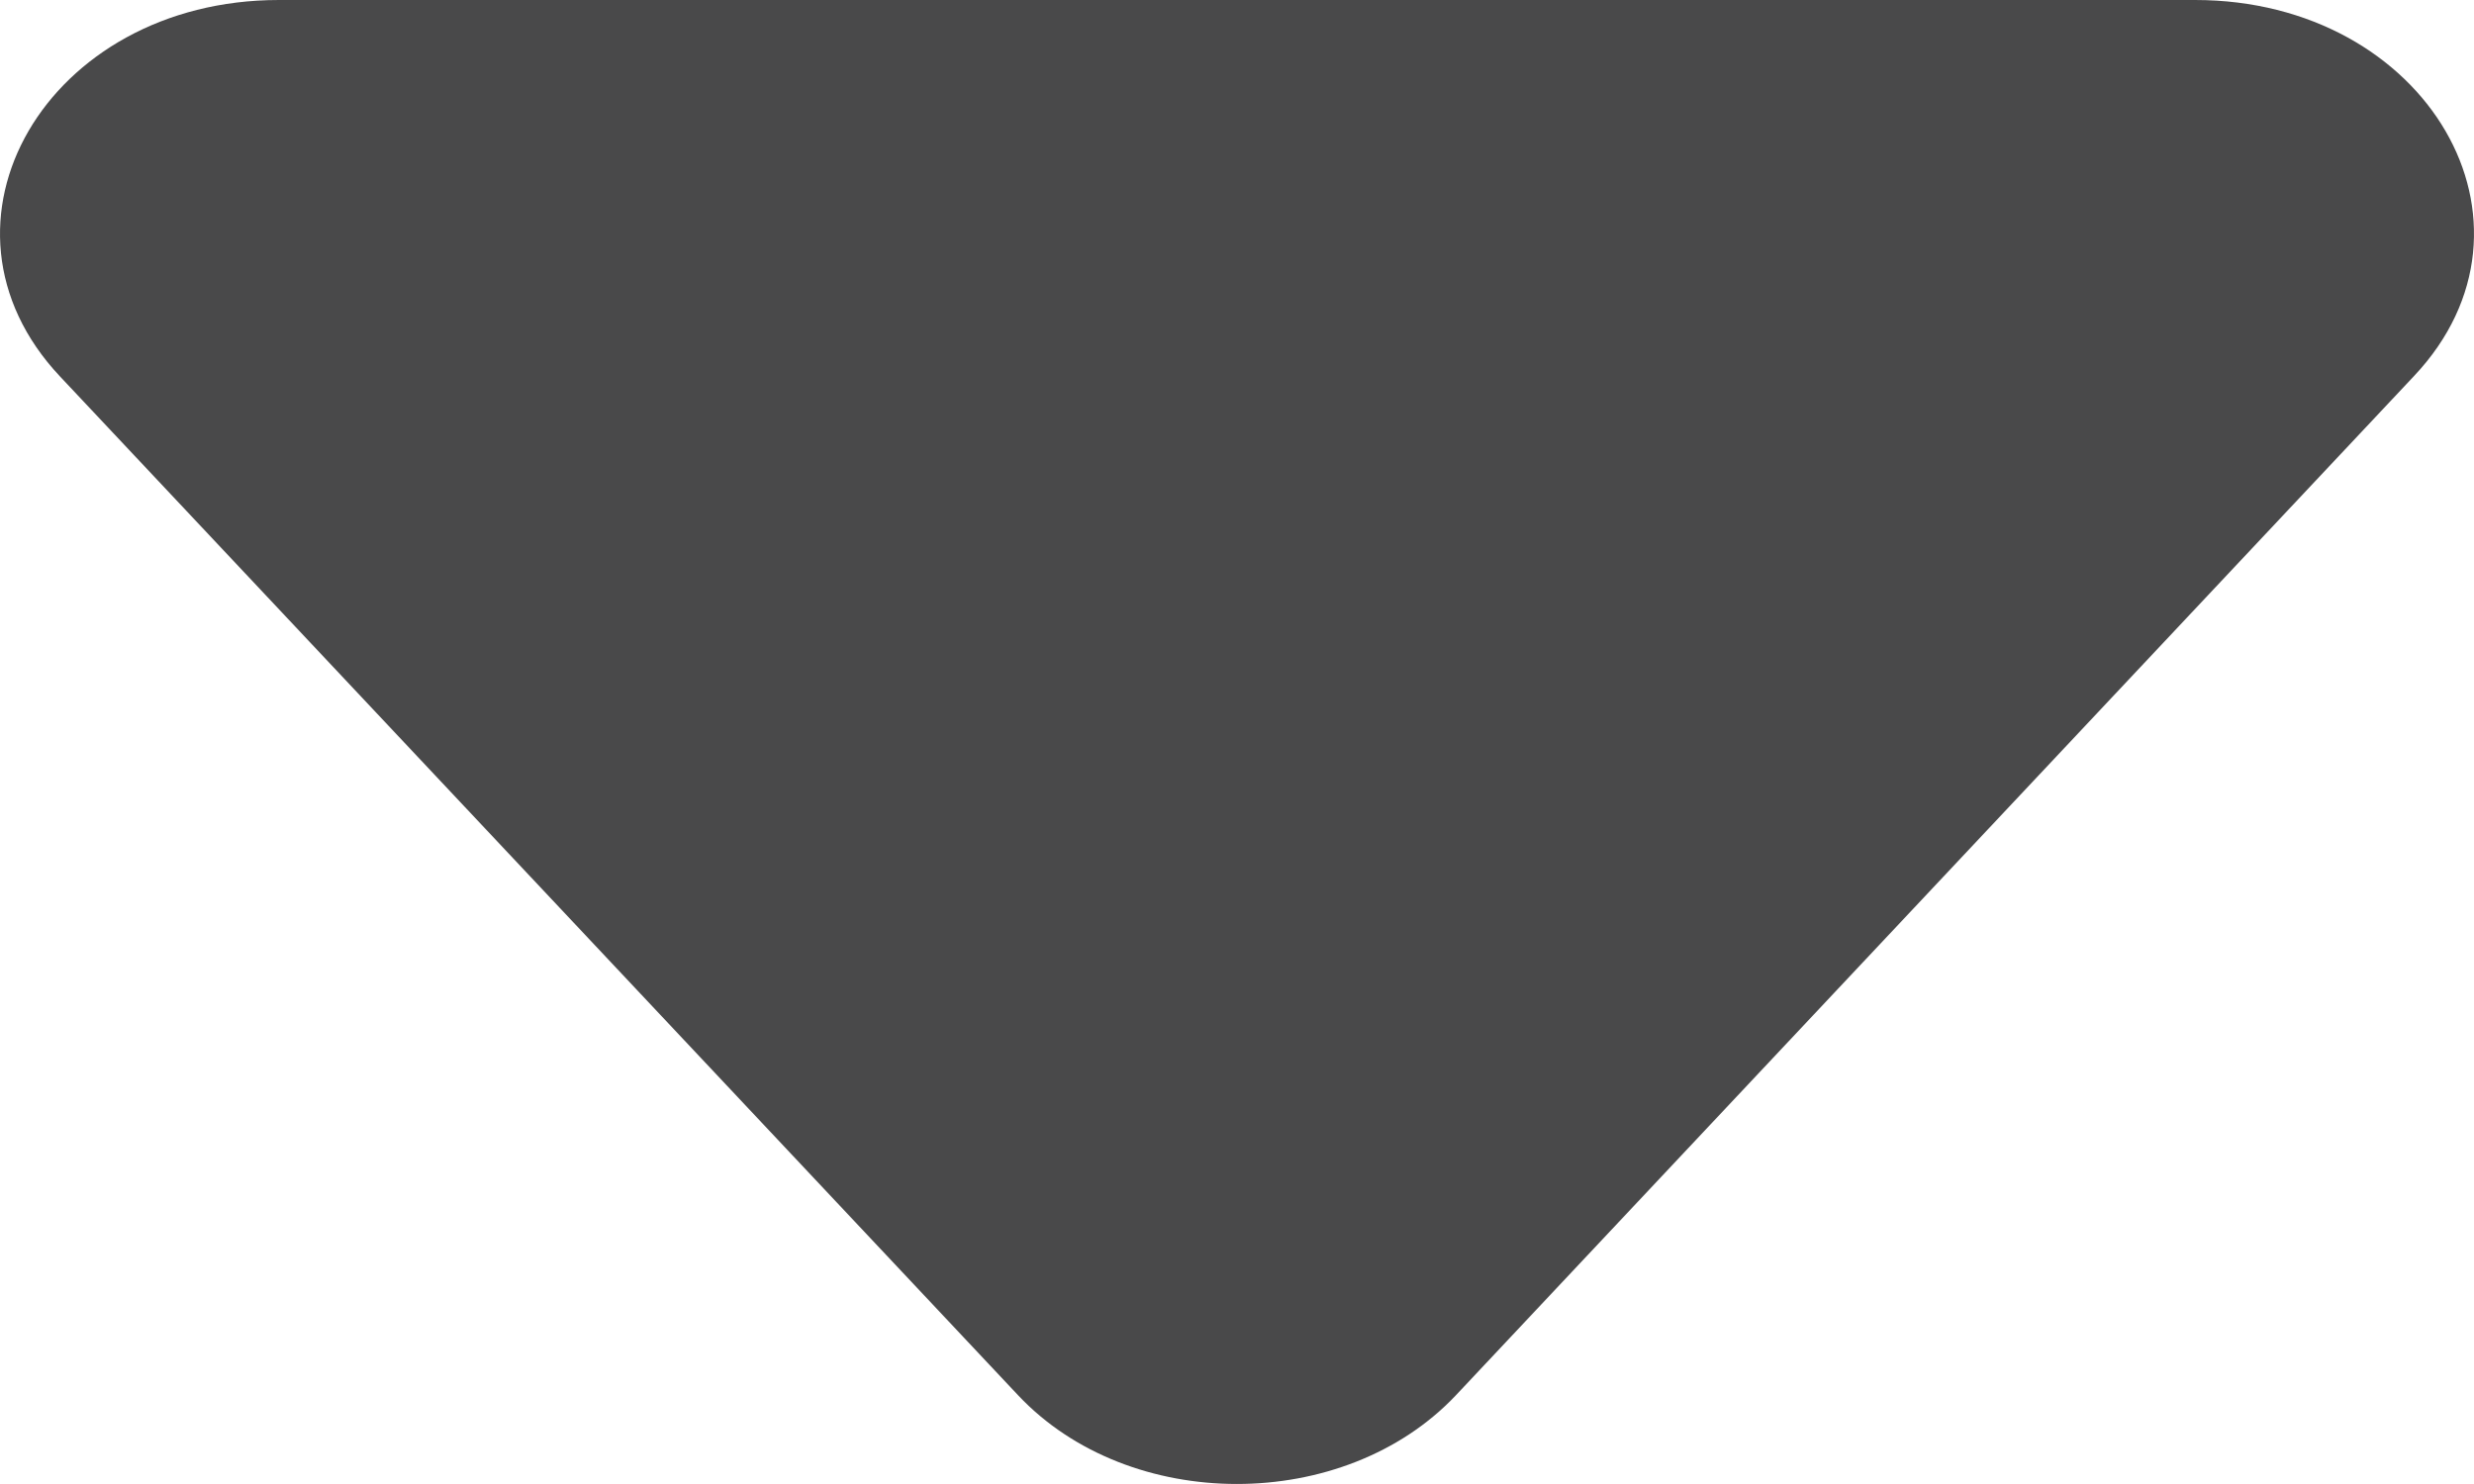 <svg width="20" height="12" viewBox="0 0 20 12" fill="none" xmlns="http://www.w3.org/2000/svg">
<path id="Vector" d="M17.745 0H2.255C0.377 0 -0.675 1.81 0.485 3.044L8.23 11.282C9.13 12.239 10.867 12.239 11.77 11.282L19.515 3.041C20.675 1.81 19.623 0 17.745 0Z" fill="#49494A"/>
</svg>

